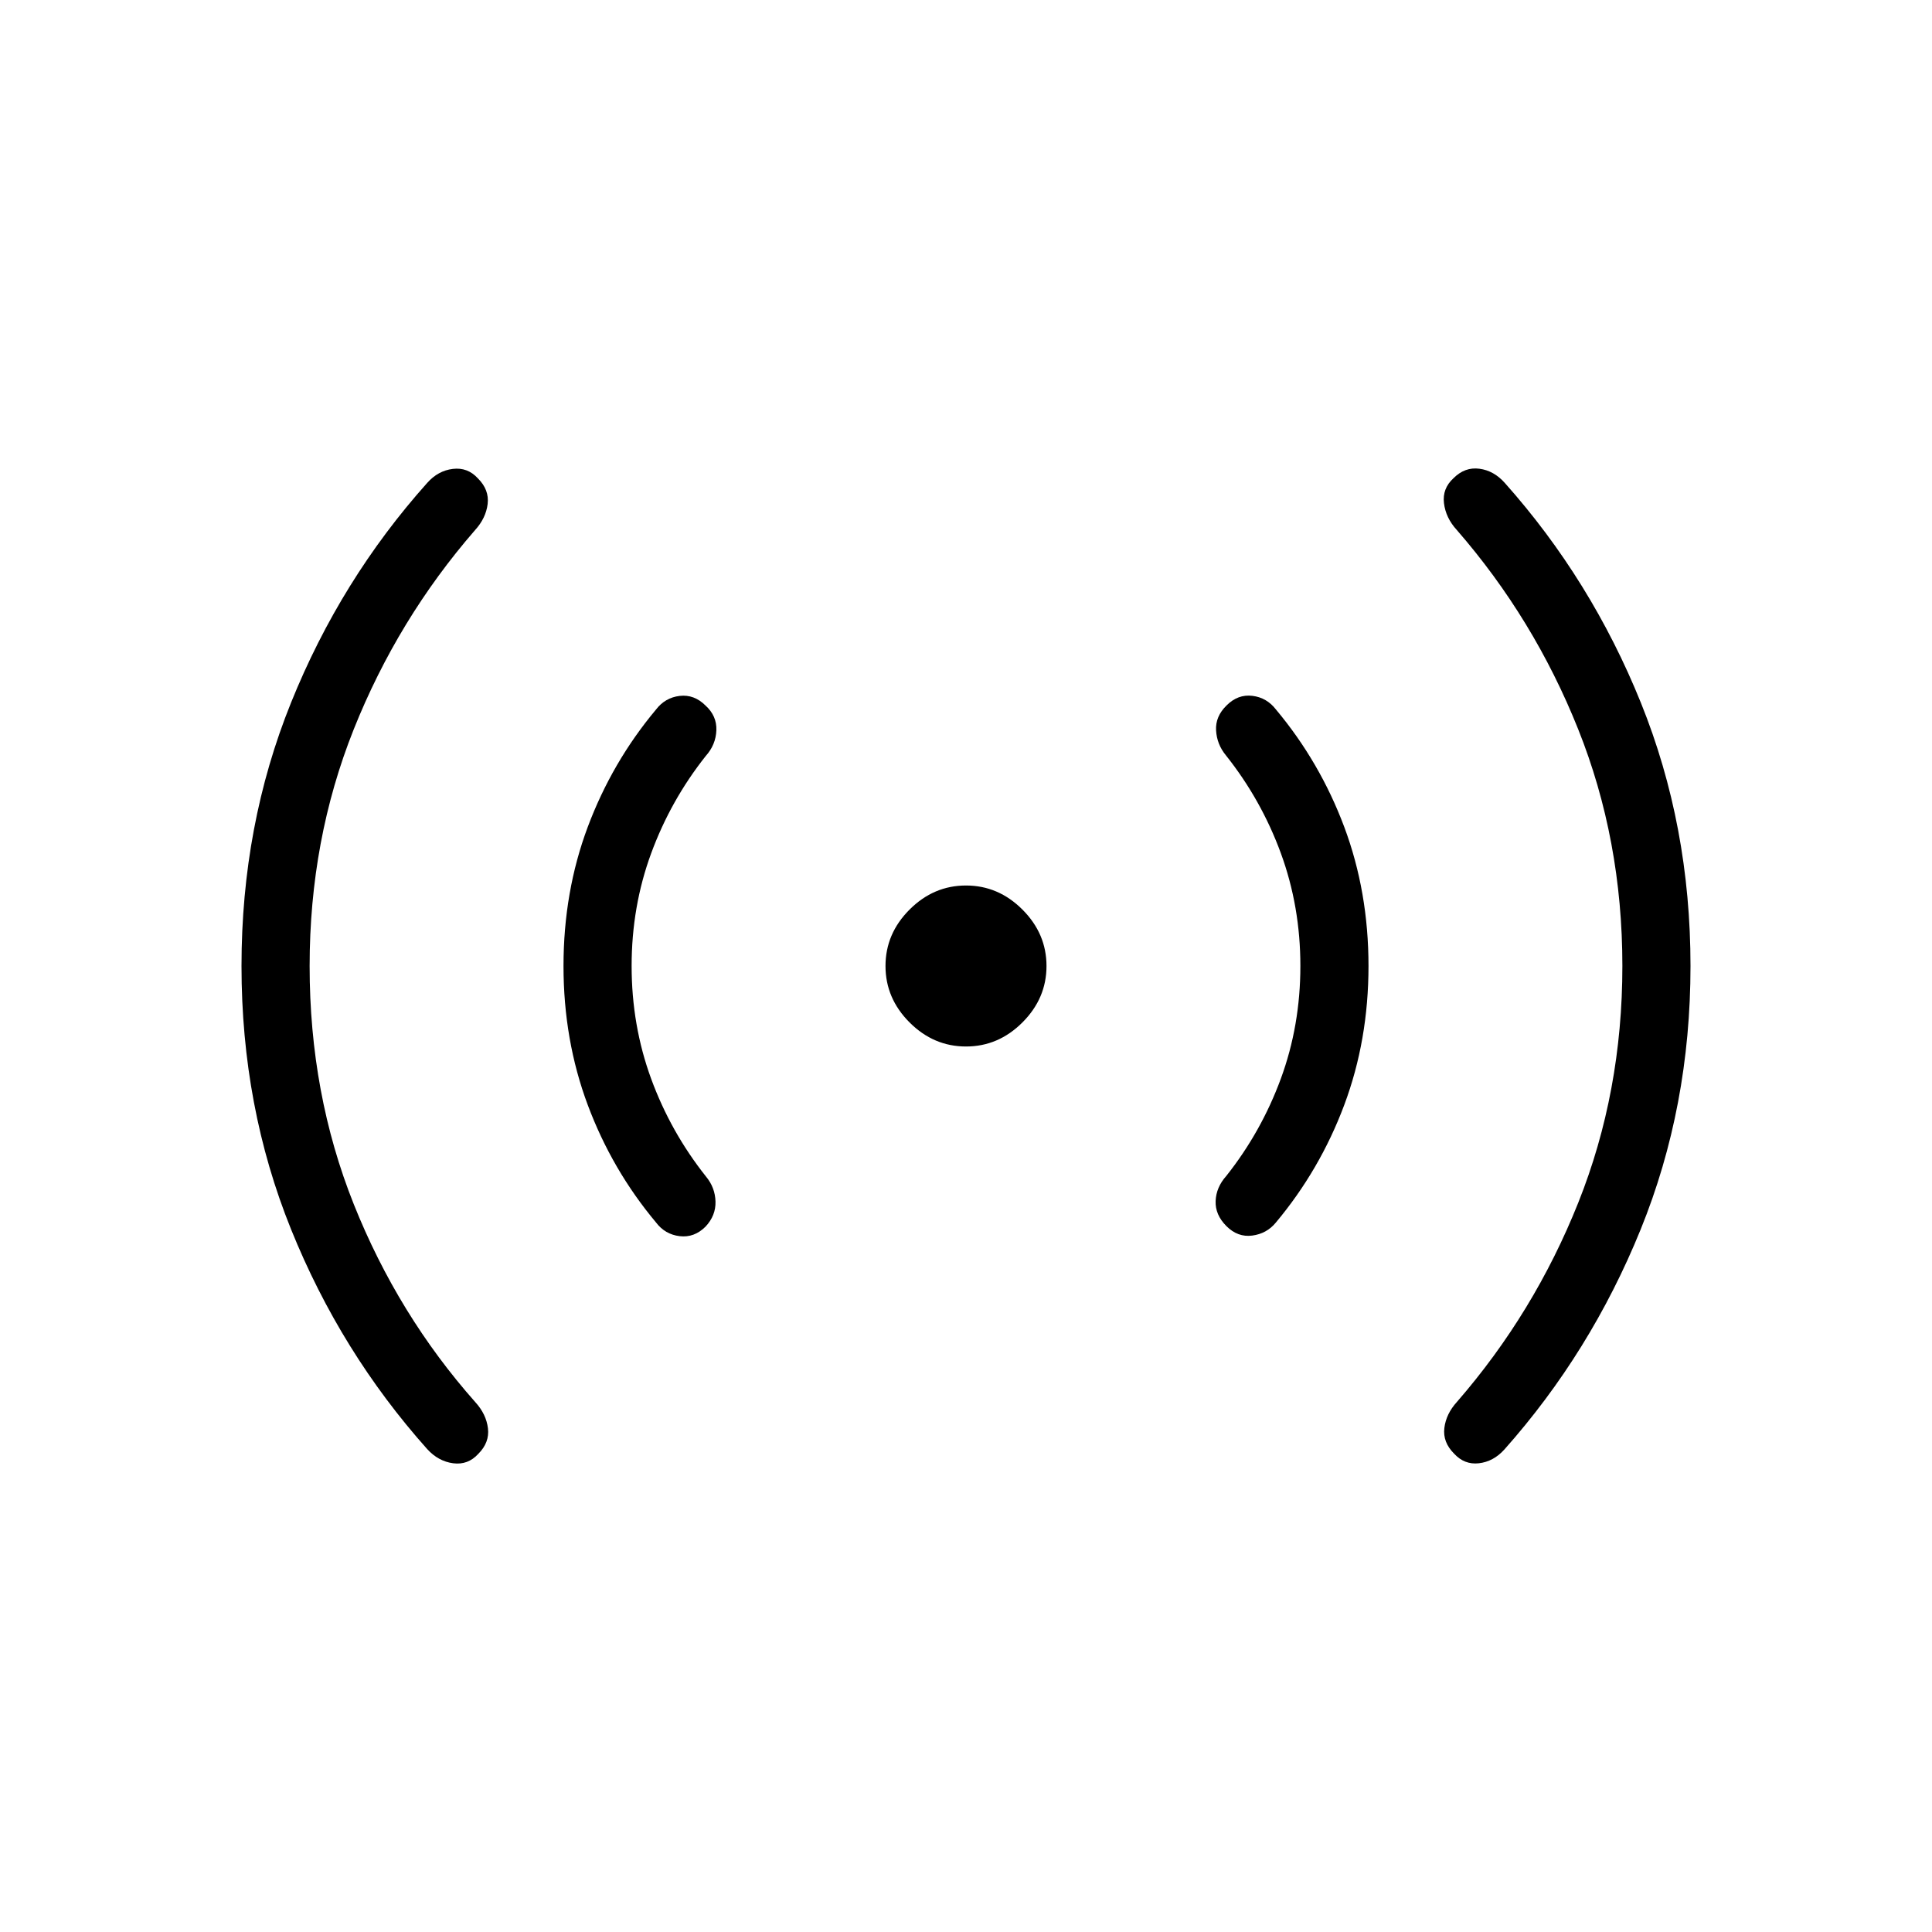 <svg xmlns="http://www.w3.org/2000/svg" height="40" viewBox="0 -960 960 960" width="40"><path d="M153.85-480q0 63.49 21.97 118.45t60.38 98.29q5.42 5.95 6.26 12.99.85 7.04-4.79 12.68-5.13 5.64-12.49 4.68t-12.92-7.06q-42.98-48.16-67.62-109.15Q120-410.1 120-480t24.64-130.92q24.64-61.03 67.62-109.11 5.41-6.1 12.77-6.98 7.35-.89 12.48 4.75 5.64 5.64 4.8 12.68-.85 7.04-6.26 12.99-38.41 44.18-60.31 99.06-21.89 54.89-21.89 117.53Zm160 0q0 29.56 9.71 56.06 9.72 26.5 27.29 48.61 4.48 5.43 4.68 12.38.19 6.95-4.94 12.44-5.64 5.64-12.9 4.75-7.25-.88-11.74-6.83-21.82-26.08-33.89-58.33Q280-443.18 280-480q0-36.9 12.06-69.12 12.07-32.21 33.89-58.29 4.56-5.95 11.78-6.8 7.22-.84 12.86 4.8 5.64 5.13 5.37 12.29-.27 7.17-5.27 12.76-17.41 21.95-27.13 48.37-9.71 26.43-9.71 55.99ZM480-440q-16.08 0-28.04-11.96T440-480q0-16.08 11.96-28.04T480-520q16.08 0 28.04 11.96T520-480q0 16.08-11.96 28.04T480-440Zm166.15-40q0-29.56-9.71-56.06-9.72-26.5-27.29-48.61-4.48-5.43-4.89-12.38-.41-6.95 5.23-12.44 5.64-5.64 12.82-4.75 7.18.88 11.74 6.83 21.82 26.08 33.89 58.29Q680-516.9 680-480q0 36.82-12.06 69.08-12.07 32.25-34.04 58.48-4.49 5.44-11.67 6.39-7.18.95-12.82-4.69-5.64-5.64-5.37-12.48.27-6.83 5.27-12.42 17.41-21.95 27.13-48.37 9.71-26.43 9.71-55.99Zm160 0q0-62.72-21.97-117.68-21.97-54.96-60.38-99.06-5.42-5.95-6.3-13.25-.88-7.29 4.76-12.42 5.64-5.64 12.86-4.68 7.21.96 12.62 7.06 42.98 48.24 67.62 109.26Q840-549.74 840-480q0 69.9-24.79 130.96-24.8 61.07-67.77 109.37-5.41 5.95-12.62 6.76-7.2.81-12.33-4.83-5.64-5.64-4.8-12.68.85-7.04 6.26-12.99 38.41-44.18 60.31-99.06 21.89-54.89 21.89-117.53Z"/></svg>
